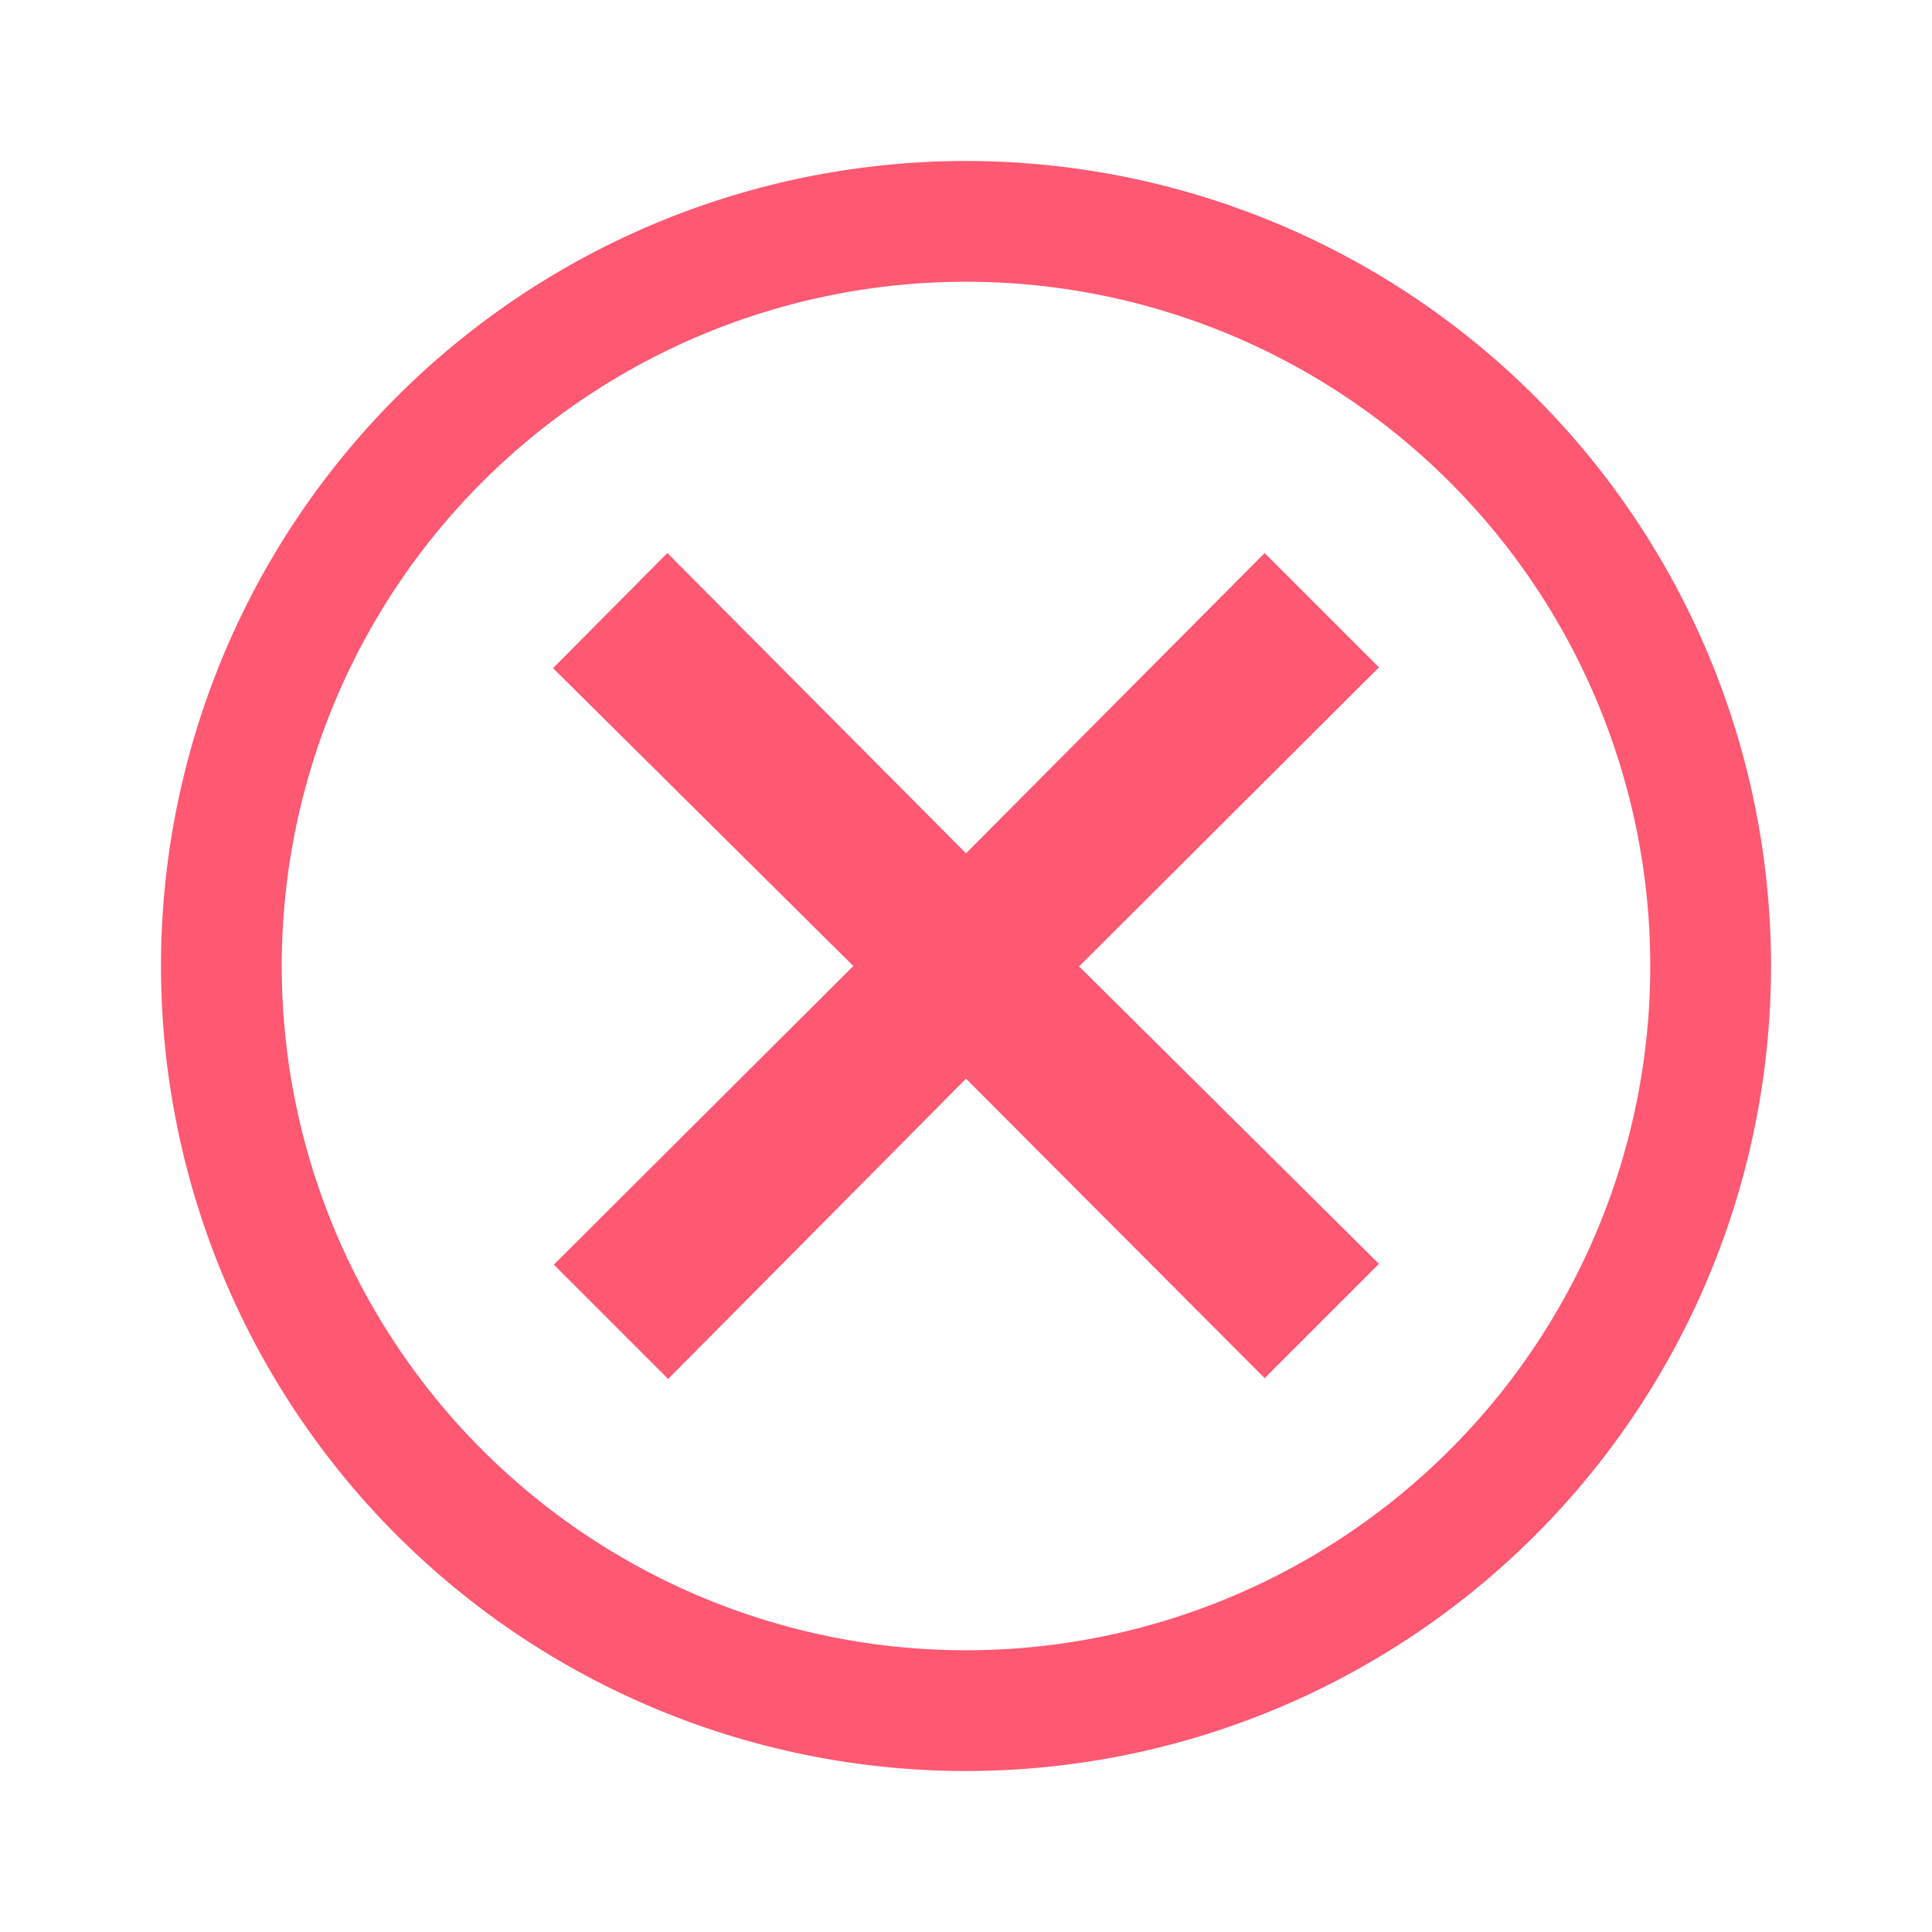 <svg width="24" height="24" viewBox="0 0 24 24" xmlns="http://www.w3.org/2000/svg"><path d="M13.41 12l3.72-3.71-1.42-1.42L12 10.6 8.29 6.87 6.87 8.3 10.6 12l-3.72 3.71 1.42 1.42L12 13.4l3.71 3.72 1.42-1.42L13.4 12zM3.5 12a8.5 8.5 0 1 0 17 0 8.5 8.5 0 0 0-17 0zM2 12a10 10 0 1 1 20 0 10 10 0 0 1-20 0z" fill="#FF5872"/></svg>